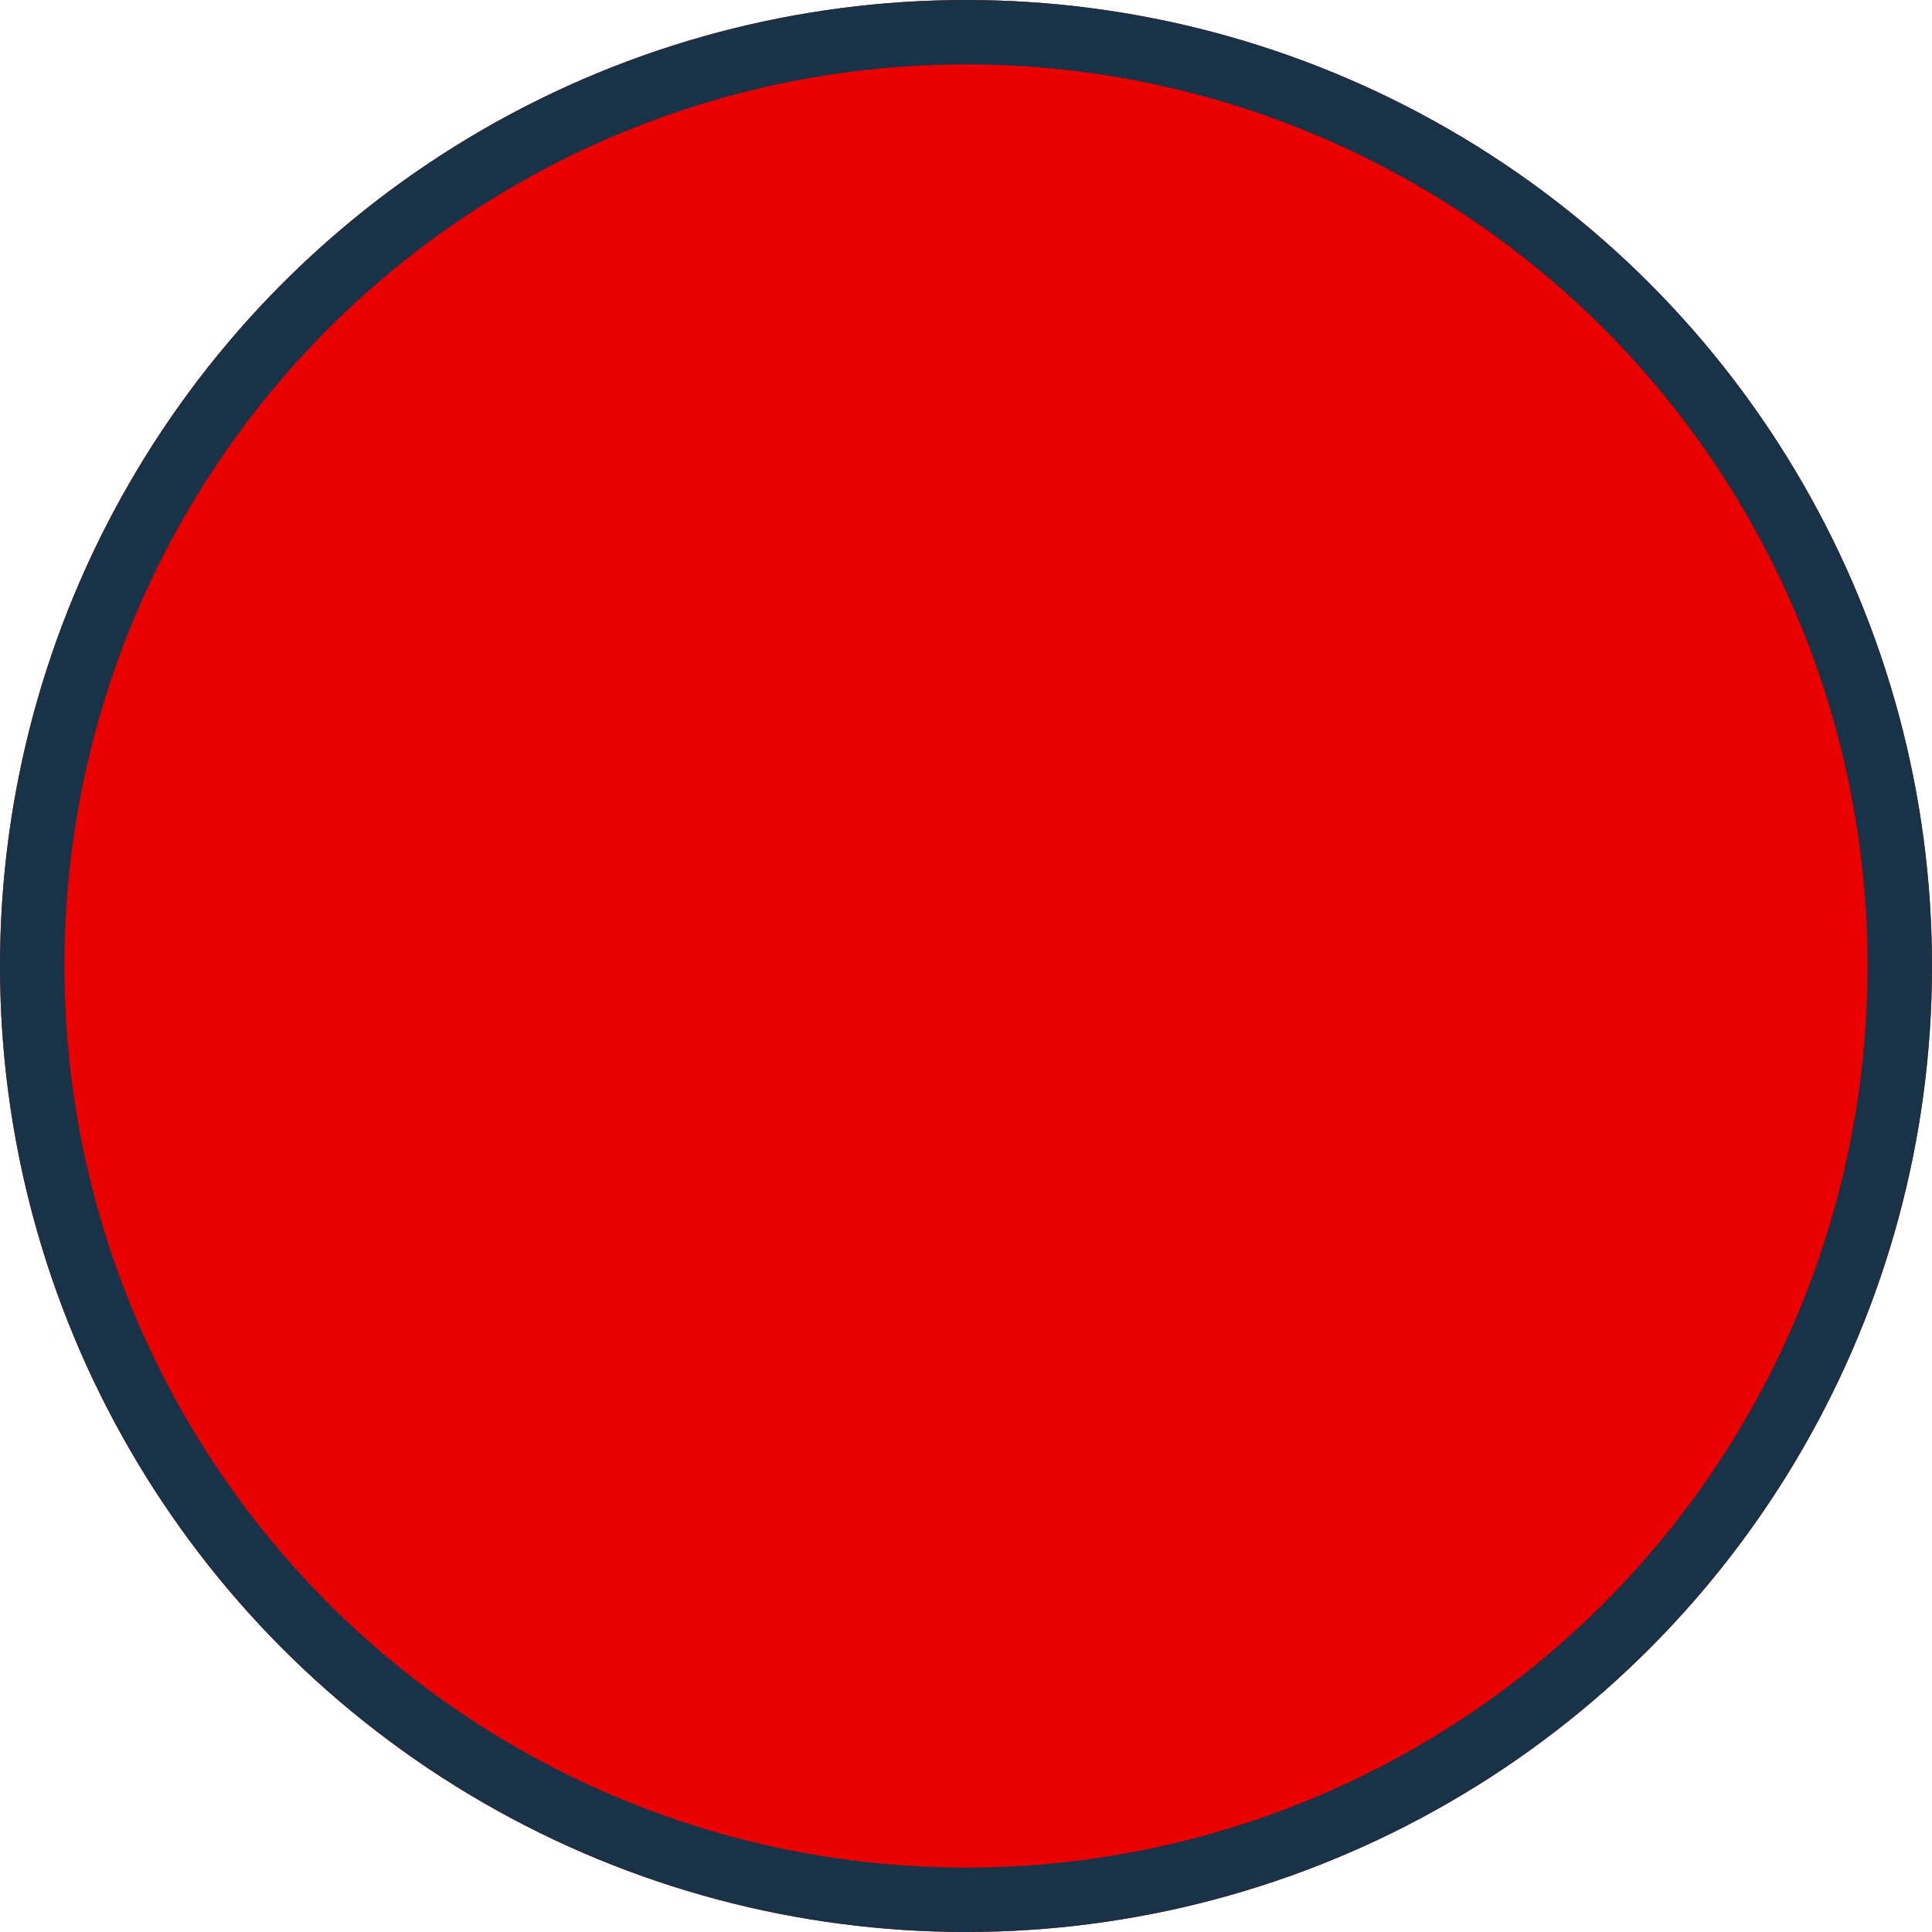 <svg xmlns="http://www.w3.org/2000/svg" width="12" height="12" viewBox="0 0 12 12">
  <g id="Ellipse_98" data-name="Ellipse 98" fill="#eb0000" stroke="#183247" stroke-width="0.4">
    <circle cx="6" cy="6" r="6" stroke="none"/>
    <circle cx="6" cy="6" r="5.8" fill="none"/>
  </g>
</svg>
